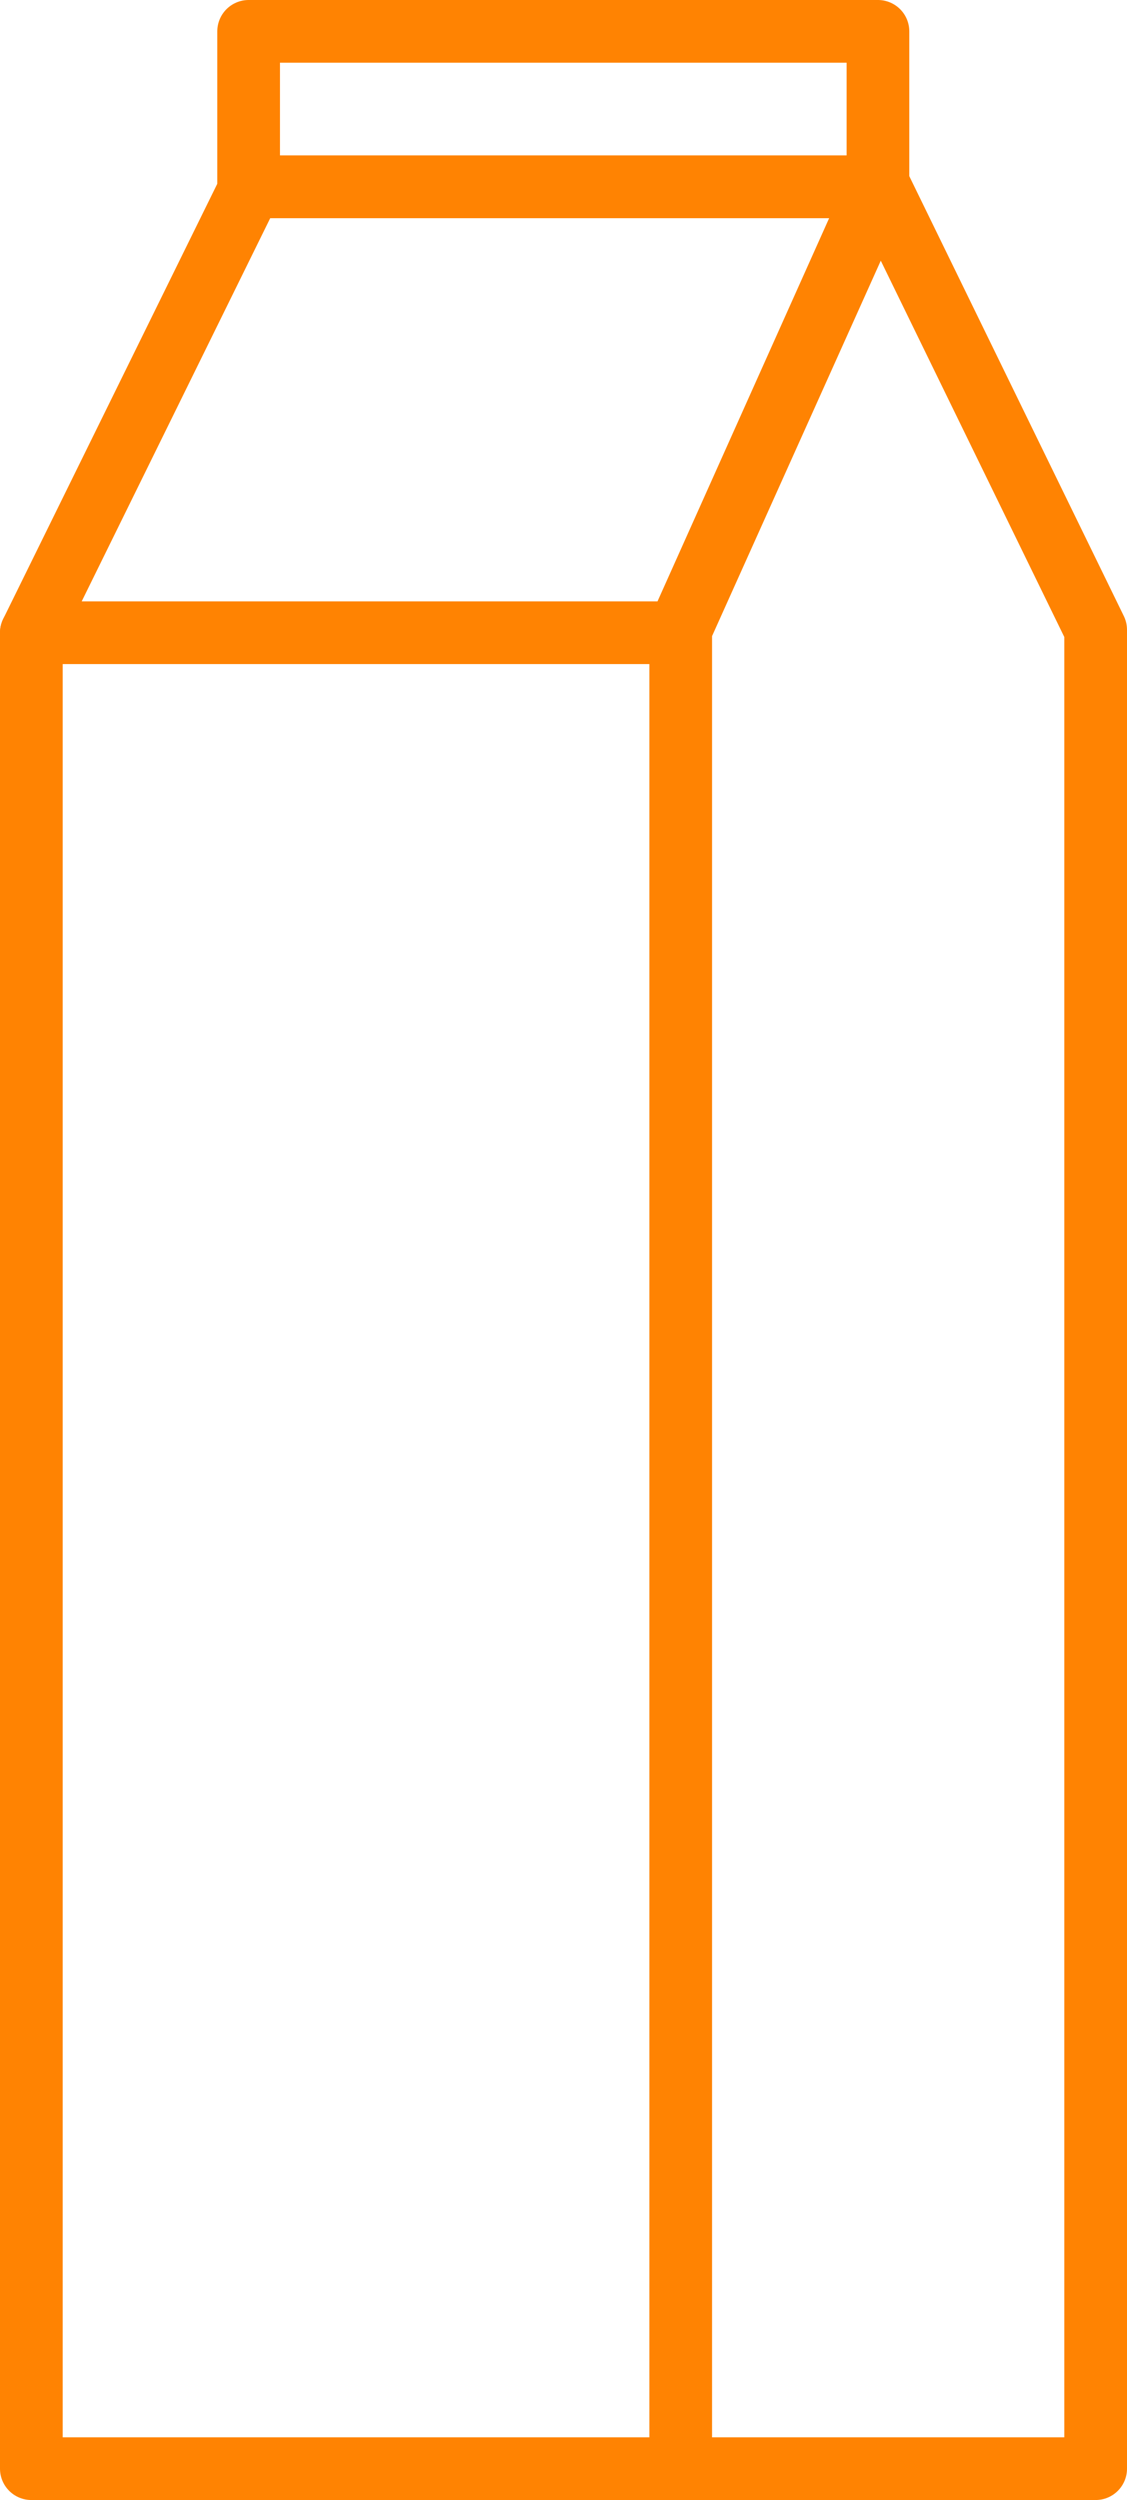 <svg xmlns="http://www.w3.org/2000/svg" viewBox="0 0 26.97 59.82"><defs><style>.cls-1{fill:none;stroke:#ff8302;stroke-linecap:round;stroke-linejoin:round;stroke-width:1.5px;}</style></defs><g id="Layer_2" data-name="Layer 2"><g id="Layer_1-2" data-name="Layer 1"><path class="cls-1" d="M16.29,15.06,21.05,4.47l5.17,10.6v44H16.29Z"/><path class="cls-1" d="M16.22,15.14H.75L6,4.47H21Z"/><polyline class="cls-1" points="0.75 15.14 0.75 59.07 16.36 59.07"/><rect class="cls-1" x="5.95" y="0.75" width="15.06" height="3.72"/></g></g></svg>